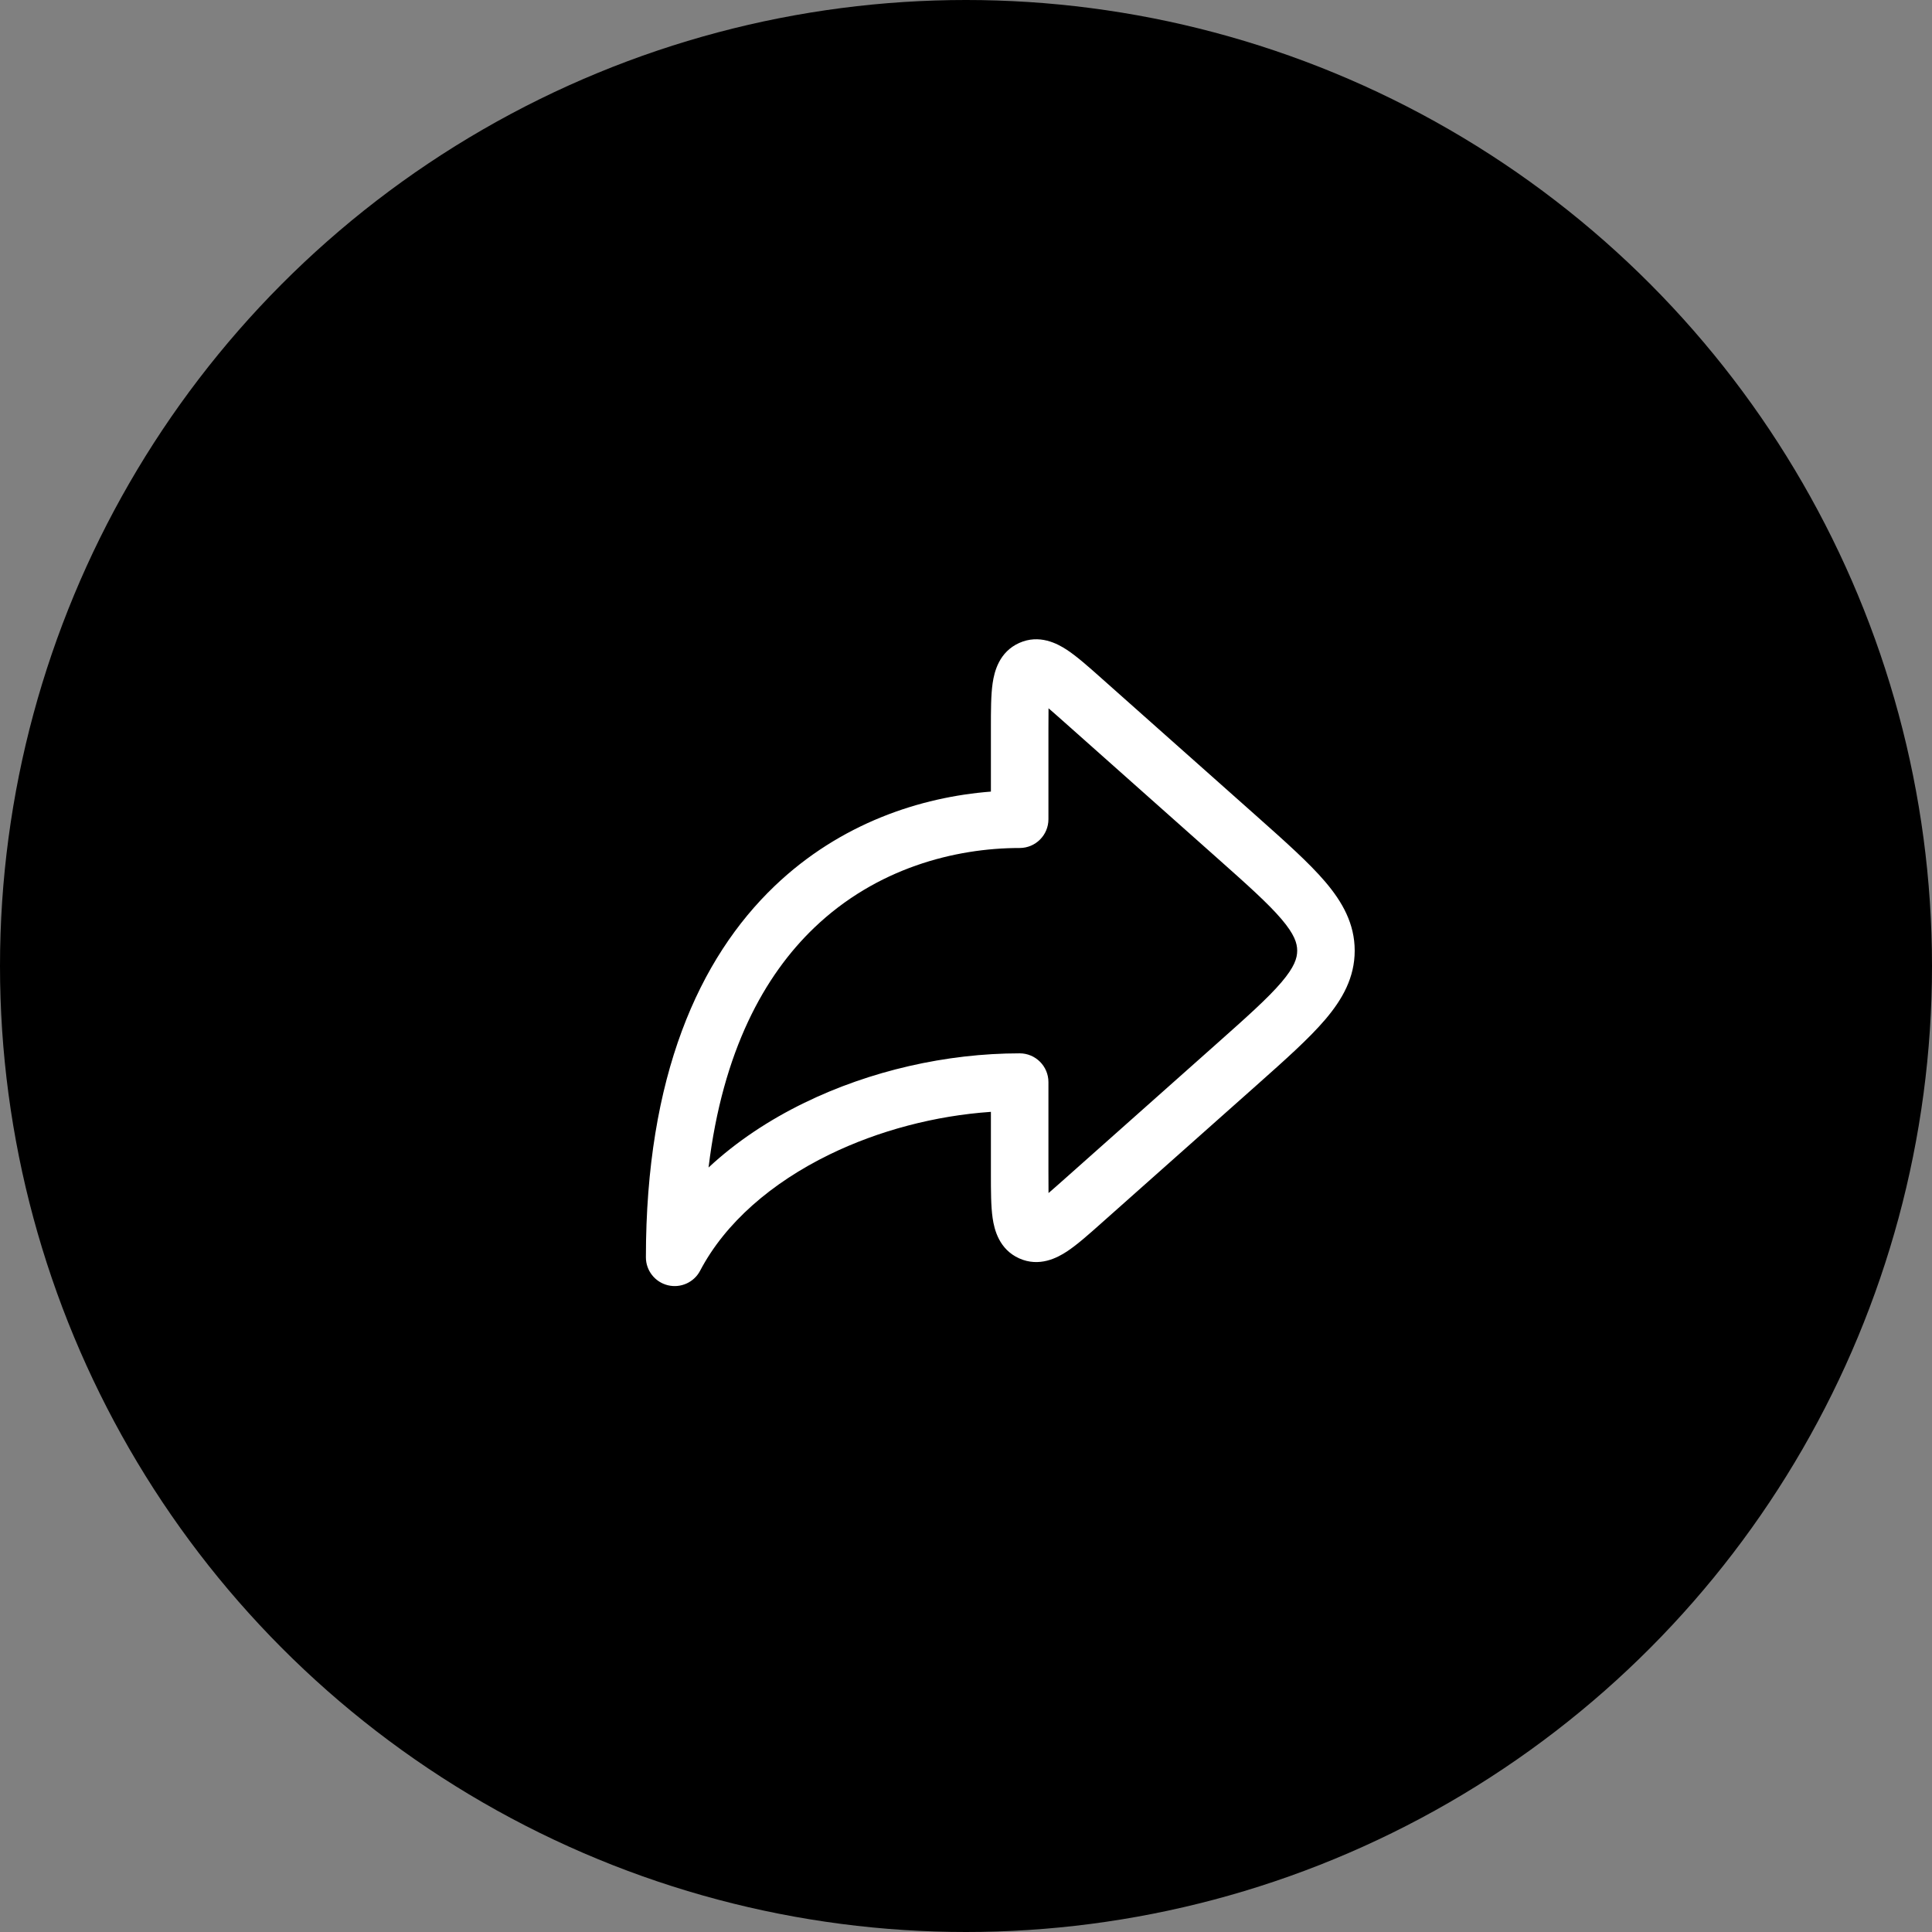 <svg width="63" height="63" viewBox="0 0 63 63" fill="none" xmlns="http://www.w3.org/2000/svg">
<rect x="0" y="0" width="63" height="63" fill="#808080" stroke="none"/>
<circle cx="31.5" cy="31.5" r="31.5" fill="black"/>
<path fill-rule="evenodd" clip-rule="evenodd" d="M35.905 22.106C35.921 22.12 35.937 22.134 35.953 22.149L40.971 26.608C41.907 27.441 42.683 28.13 43.216 28.756C43.776 29.415 44.175 30.123 44.175 31C44.175 31.877 43.776 32.585 43.216 33.243C42.683 33.87 41.907 34.559 40.971 35.392L35.953 39.851C35.937 39.866 35.921 39.88 35.905 39.894C35.499 40.255 35.121 40.591 34.794 40.807C34.473 41.019 33.889 41.327 33.235 41.034C32.581 40.74 32.423 40.099 32.368 39.718C32.312 39.33 32.312 38.824 32.312 38.281C32.312 38.26 32.312 38.238 32.312 38.216V36.256C30.498 36.381 28.66 36.863 27.051 37.646C25.16 38.568 23.65 39.874 22.83 41.436C22.63 41.818 22.194 42.013 21.776 41.91C21.357 41.807 21.062 41.431 21.062 41C21.062 35.099 22.789 31.256 25.258 28.894C27.41 26.835 30.033 25.99 32.312 25.813V23.784C32.312 23.762 32.312 23.74 32.312 23.719C32.312 23.176 32.312 22.67 32.368 22.282C32.423 21.901 32.581 21.26 33.235 20.966C33.889 20.673 34.473 20.981 34.794 21.193C35.121 21.409 35.499 21.745 35.905 22.106ZM34.191 23.096C34.333 23.217 34.501 23.367 34.708 23.55L39.673 27.964C40.674 28.854 41.35 29.457 41.788 29.972C42.208 30.466 42.3 30.754 42.3 31C42.3 31.246 42.208 31.534 41.788 32.028C41.35 32.543 40.674 33.146 39.673 34.036L34.708 38.45C34.501 38.633 34.333 38.783 34.191 38.904C34.188 38.718 34.188 38.492 34.188 38.216V35.286C34.188 34.768 33.768 34.348 33.25 34.348C30.859 34.348 28.375 34.916 26.23 35.961C25.081 36.52 24.012 37.226 23.105 38.071C23.566 34.262 24.928 31.805 26.554 30.249C28.579 28.311 31.138 27.652 33.25 27.652C33.768 27.652 34.188 27.232 34.188 26.714V23.784C34.188 23.508 34.188 23.282 34.191 23.096Z" fill="white"/>
</svg>
